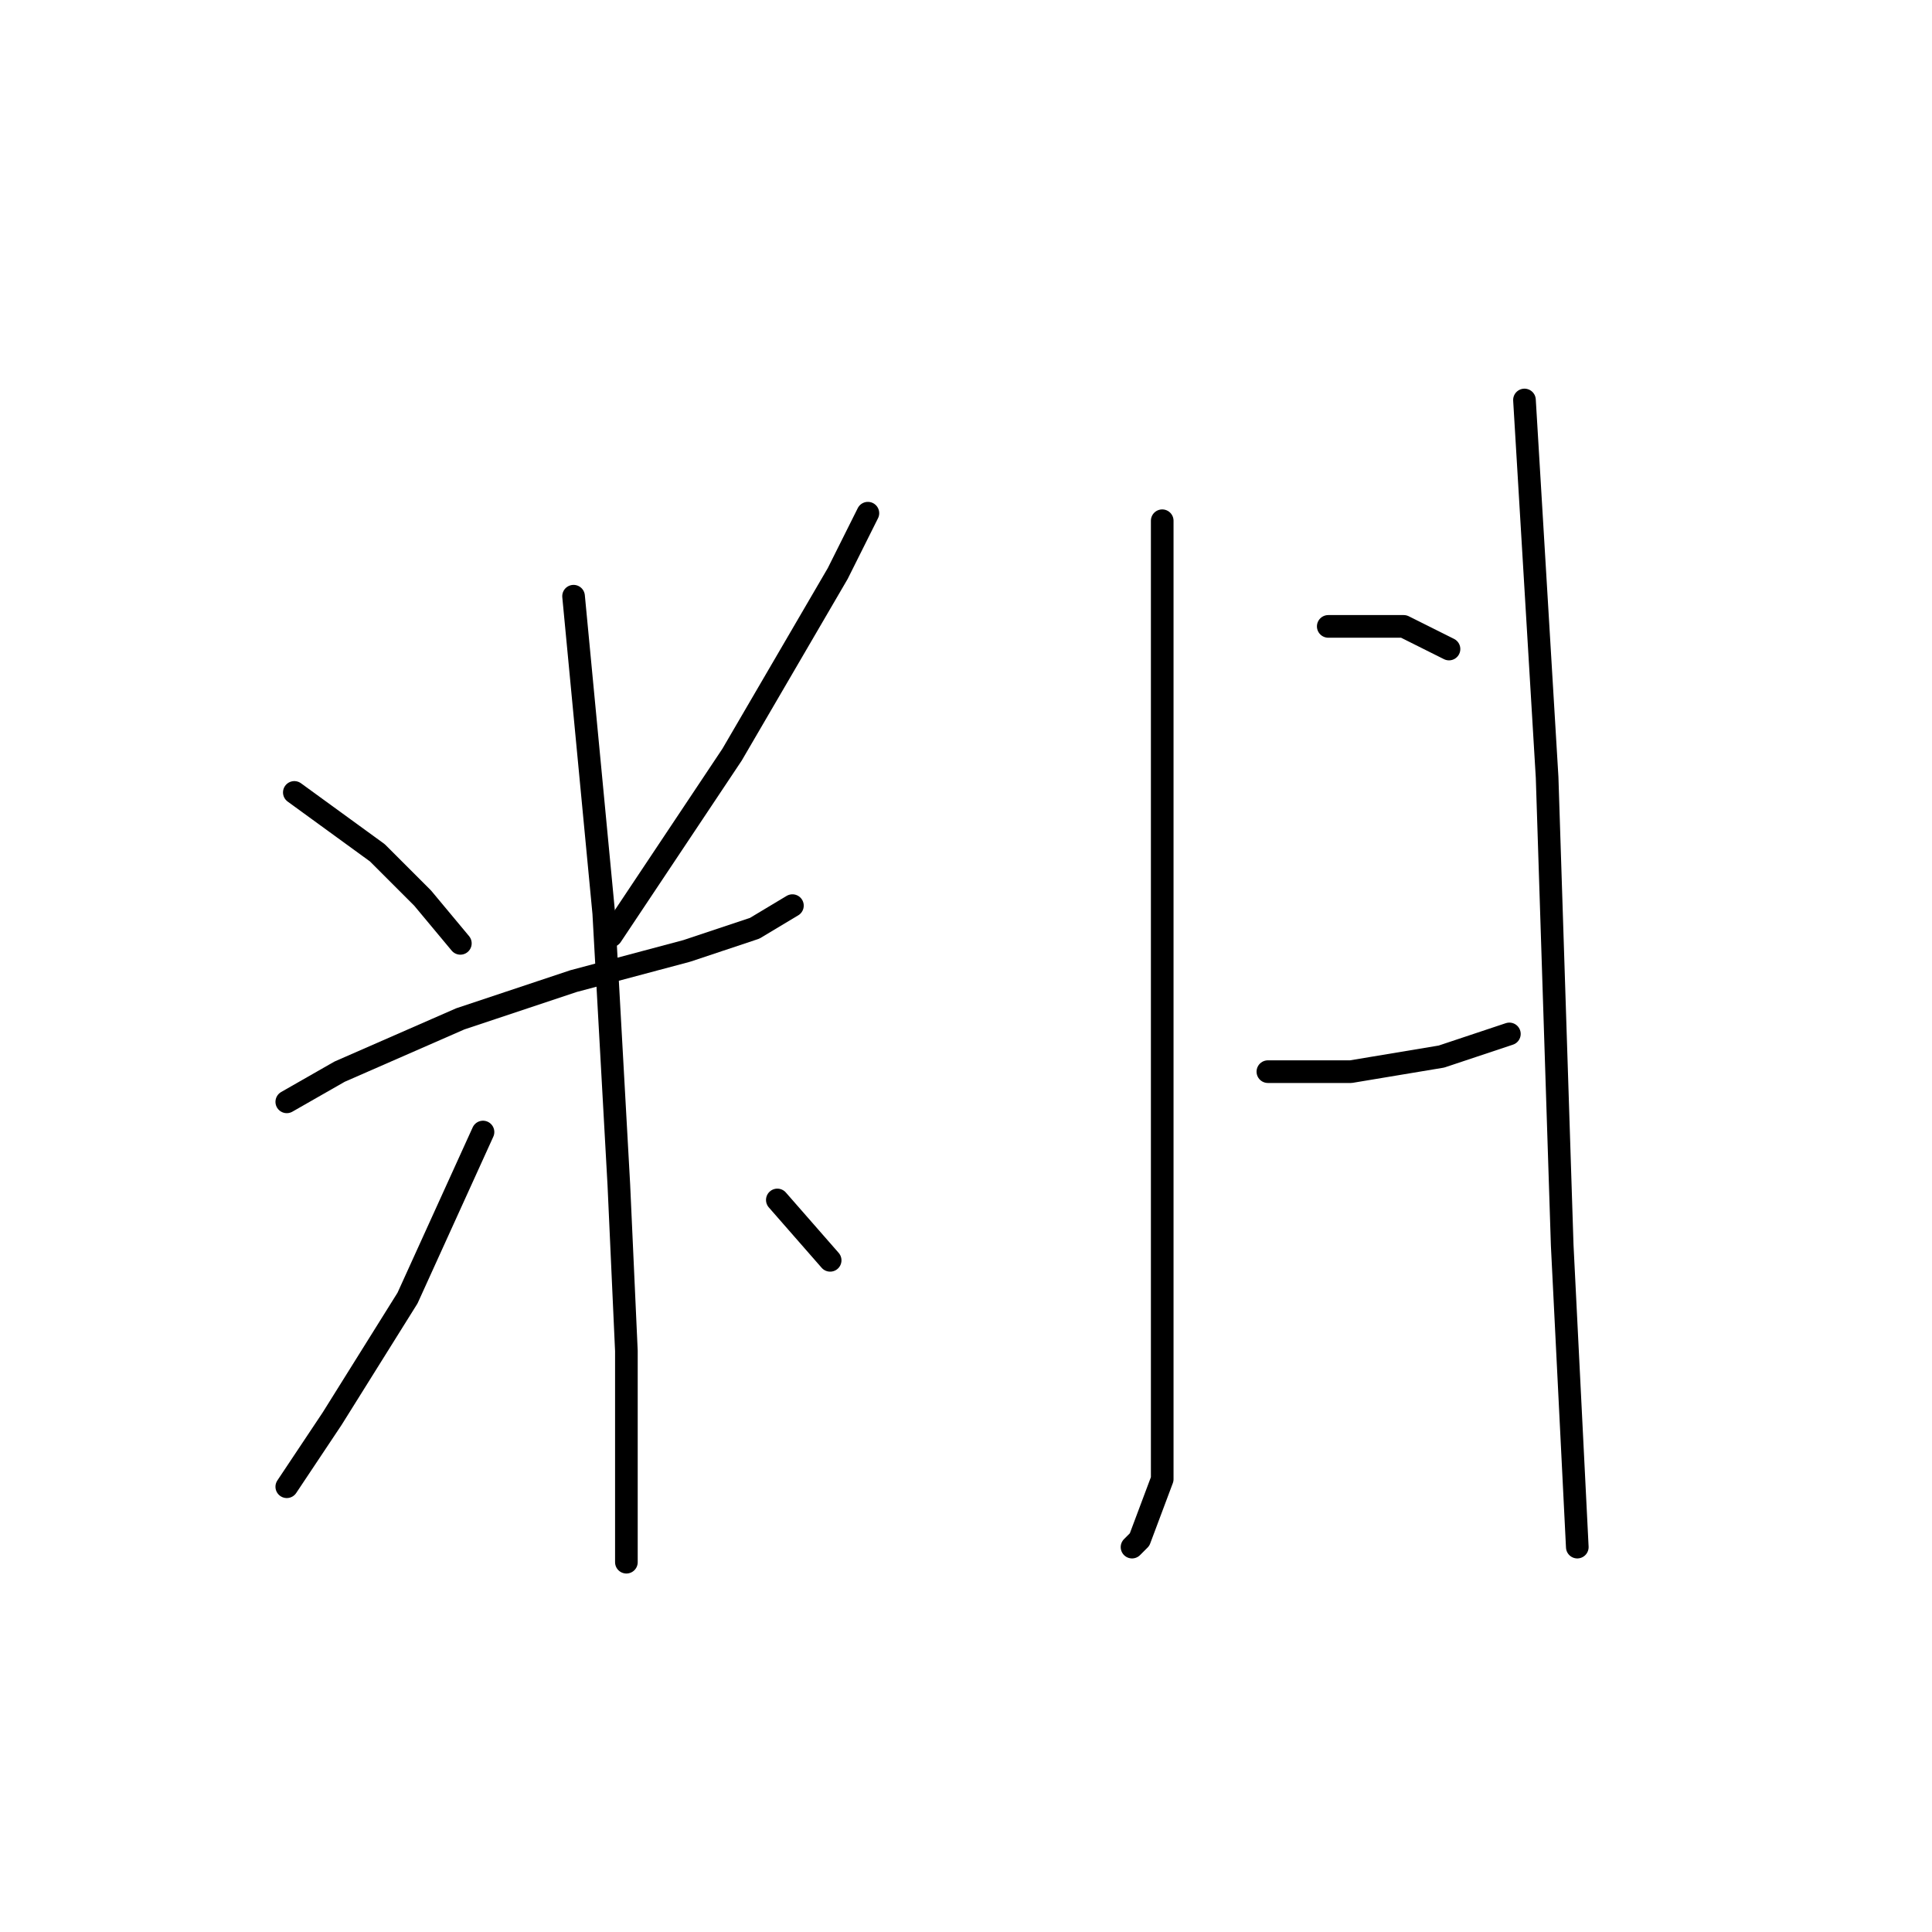 <?xml version="1.0" standalone="no"?>
    <svg width="256" height="256" xmlns="http://www.w3.org/2000/svg" version="1.1">
    <polyline stroke="black" stroke-width="3" stroke-linecap="round" fill="transparent" stroke-linejoin="round" points="39 105 50 113 56 119 61 125 61 125 " />
        <polyline stroke="black" stroke-width="3" stroke-linecap="round" fill="transparent" stroke-linejoin="round" points="115 68 111 76 97 100 81 124 81 124 " />
        <polyline stroke="black" stroke-width="3" stroke-linecap="round" fill="transparent" stroke-linejoin="round" points="38 146 45 142 61 135 76 130 91 126 100 123 105 120 105 120 " />
        <polyline stroke="black" stroke-width="3" stroke-linecap="round" fill="transparent" stroke-linejoin="round" points="76 79 80 121 82 157 83 179 83 198 83 207 83 207 " />
        <polyline stroke="black" stroke-width="3" stroke-linecap="round" fill="transparent" stroke-linejoin="round" points="64 150 54 172 44 188 38 197 38 197 " />
        <polyline stroke="black" stroke-width="3" stroke-linecap="round" fill="transparent" stroke-linejoin="round" points="103 159 110 167 110 167 " />
        <polyline stroke="black" stroke-width="3" stroke-linecap="round" fill="transparent" stroke-linejoin="round" points="154 69 154 109 154 150 154 178 154 187 154 196 151 204 150 205 150 205 " />
        <polyline stroke="black" stroke-width="3" stroke-linecap="round" fill="transparent" stroke-linejoin="round" points="176 83 186 83 192 86 192 86 " />
        <polyline stroke="black" stroke-width="3" stroke-linecap="round" fill="transparent" stroke-linejoin="round" points="168 142 179 142 191 140 200 137 200 137 " />
        <polyline stroke="black" stroke-width="3" stroke-linecap="round" fill="transparent" stroke-linejoin="round" points="202 53 205 103 207 165 209 205 209 205 " />
        </svg>